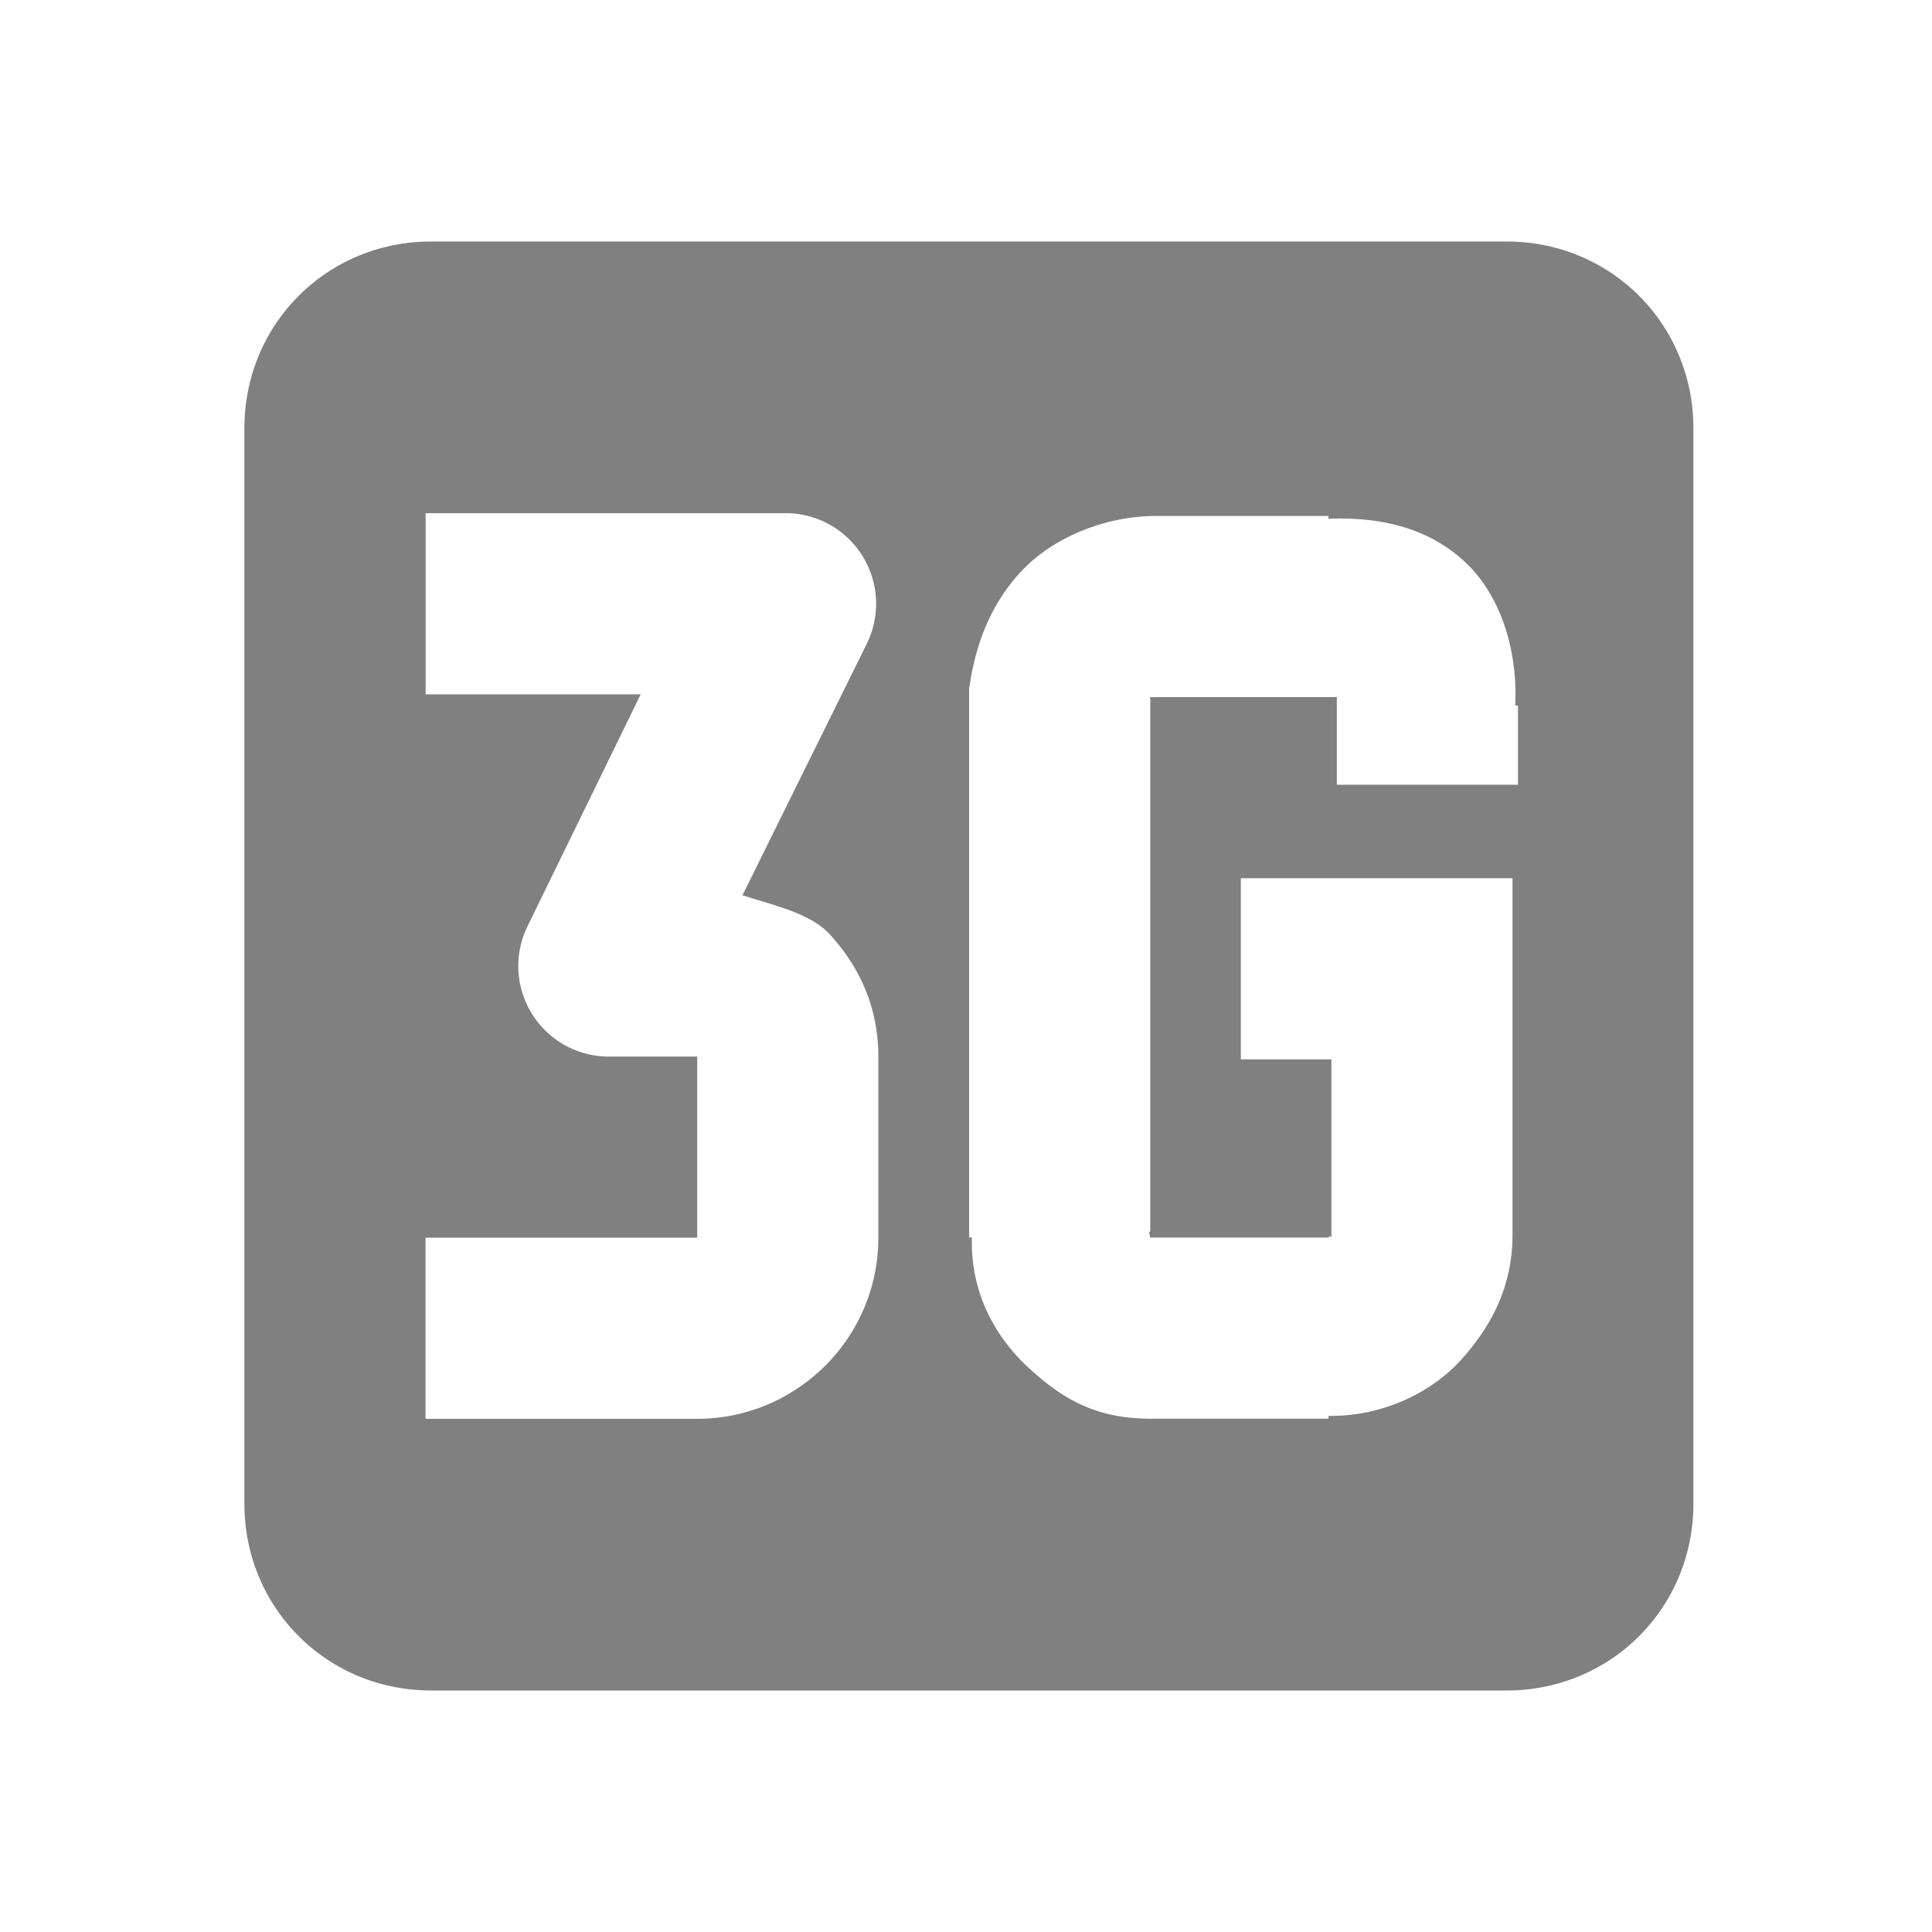 <?xml version="1.0" encoding="UTF-8" standalone="no"?>
<!-- Created with Inkscape (http://www.inkscape.org/) -->

<svg
   xmlns:dc="http://purl.org/dc/elements/1.1/"
   xmlns:cc="http://creativecommons.org/ns#"
   xmlns:rdf="http://www.w3.org/1999/02/22-rdf-syntax-ns#"
   xmlns:svg="http://www.w3.org/2000/svg"
   xmlns="http://www.w3.org/2000/svg"
   xmlns:sodipodi="http://sodipodi.sourceforge.net/DTD/sodipodi-0.dtd"
   xmlns:inkscape="http://www.inkscape.org/namespaces/inkscape"
   id="svg7384"
   sodipodi:docname="network-cellular-3g-symbolic.svg"
   version="1.1"
   inkscape:version="0.48.3.1 r9886"
   height="16"
   width="16">
  <sodipodi:namedview
     inkscape:cy="8.2789394"
     pagecolor="#ffffff"
     borderopacity="1"
     showborder="true"
     inkscape:bbox-paths="false"
     guidetolerance="10"
     inkscape:object-paths="true"
     inkscape:window-width="1296"
     showguides="true"
     inkscape:object-nodes="true"
     inkscape:snap-bbox="false"
     inkscape:pageshadow="2"
     inkscape:guide-bbox="true"
     inkscape:snap-nodes="true"
     bordercolor="#666666"
     objecttolerance="10"
     id="namedview88"
     showgrid="true"
     inkscape:window-maximized="0"
     inkscape:window-x="138"
     inkscape:snap-global="true"
     inkscape:window-y="26"
     gridtolerance="10"
     inkscape:window-height="849"
     inkscape:snap-to-guides="true"
     inkscape:current-layer="layer9"
     inkscape:snap-bbox-midpoints="false"
     inkscape:zoom="32"
     inkscape:cx="-0.049004912"
     inkscape:snap-grids="true"
     inkscape:pageopacity="0"
     borderlayer="true">
    <inkscape:grid
       spacingx="1px"
       spacingy="1px"
       id="grid4866"
       empspacing="2"
       enabled="true"
       type="xygrid"
       snapvisiblegridlinesonly="true"
       visible="true" />
  </sodipodi:namedview>
  <title
     id="title9167">Gnome Symbolic Icon Theme</title>
  <defs
     id="defs7386" />
  <g
     inkscape:label="status"
     transform="translate(-81,-237)"
     inkscape:groupmode="layer"
     id="layer9"
     style="display:inline">
    <path
       inkscape:connector-curvature="0"
       d="m 84.571,239 c -0.863,0 -1.547,0.684 -1.547,1.547 l 0,8.906 c 0,0.863 0.684,1.547 1.547,1.547 l 8.906,0 c 0.863,0 1.547,-0.684 1.547,-1.547 l 0,-8.906 C 95.024,239.684 94.34,239 93.477,239 l -8.906,0 z m -0.047,2.25 3,0 a 0.75,0.75 0 0 1 0.656,1.078 l -1.031,2.086 c 0.266,0.087 0.562,0.147 0.727,0.328 0.249,0.275 0.398,0.608 0.398,1.008 l 0,1.5 c 0,0.834 -0.68,1.5 -1.5,1.5 l -2.25,0 0,-1.5 2.25,0 0,-1.5 -0.75,0 a 0.75,0.75 0 0 1 -0.656,-1.078 l 0.938,-1.922 -1.781,0 0,-1.5 z m 6.047,0.023 1.383,0 0.047,0 c 0.002,-8e-5 -0.002,0.024 0,0.023 0.395,-0.015 0.804,0.057 1.125,0.352 0.311,0.286 0.445,0.756 0.422,1.195 l 0.023,0 0,0.094 0,0.562 -1.5,0 0,-0.656 0,-0.047 0,-0.023 c -0.013,-0.002 0.002,-0.002 -0.023,0 l -0.023,0 -0.023,0 -1.43,0 c -0.021,0 -0.017,0.001 -0.023,0 -0.004,0.003 -0.022,-0.002 -0.023,0 -0.005,0.017 0.005,0.035 0,0.047 l 0,0.023 0,4.359 c -0.018,-0.016 0,0.047 0,0.047 l 1.477,0 c 0.005,-0.015 0.022,-0.012 0.023,0 6.6e-4,0.006 0,-0.042 0,-0.023 l 0,-1.453 -0.75,0 0,-1.5 1.5,0 0.75,0 0,0.75 0,2.203 c 0,0.422 -0.17,0.75 -0.422,1.031 -0.237,0.265 -0.639,0.474 -1.102,0.469 l 0,0.023 -0.07,0 -1.406,0 c -0.469,0 -0.746,-0.181 -1.008,-0.422 -0.248,-0.228 -0.483,-0.592 -0.469,-1.078 4.5e-5,-0.002 -0.023,0.001 -0.023,0 l 0,-0.07 0,-4.359 0,-0.07 0,-0.047 c 0.047,-0.328 0.154,-0.667 0.422,-0.961 0.268,-0.294 0.71,-0.469 1.125,-0.469 z"
       id="path1244"
       style="color:#bebebe;fill:#808080;fill-opacity:1;stroke:none;stroke-width:2;marker:none;visibility:visible;display:inline;overflow:visible" />
  </g>
  <g
     inkscape:label="devices"
     transform="translate(-81,-237)"
     inkscape:groupmode="layer"
     id="layer10" />
  <g
     inkscape:label="apps"
     transform="translate(-81,-237)"
     inkscape:groupmode="layer"
     id="layer11" />
  <g
     inkscape:label="actions"
     transform="translate(-81,-237)"
     inkscape:groupmode="layer"
     id="layer12" />
  <g
     inkscape:label="places"
     transform="translate(-81,-237)"
     inkscape:groupmode="layer"
     id="layer13" />
  <g
     inkscape:label="mimetypes"
     transform="translate(-81,-237)"
     inkscape:groupmode="layer"
     id="layer14" />
  <g
     inkscape:label="emblems"
     transform="translate(-81,-237)"
     inkscape:groupmode="layer"
     id="layer15"
     style="display:inline" />
  <g
     inkscape:label="categories"
     transform="translate(-81,-237)"
     inkscape:groupmode="layer"
     id="g4953"
     style="display:inline" />
</svg>

